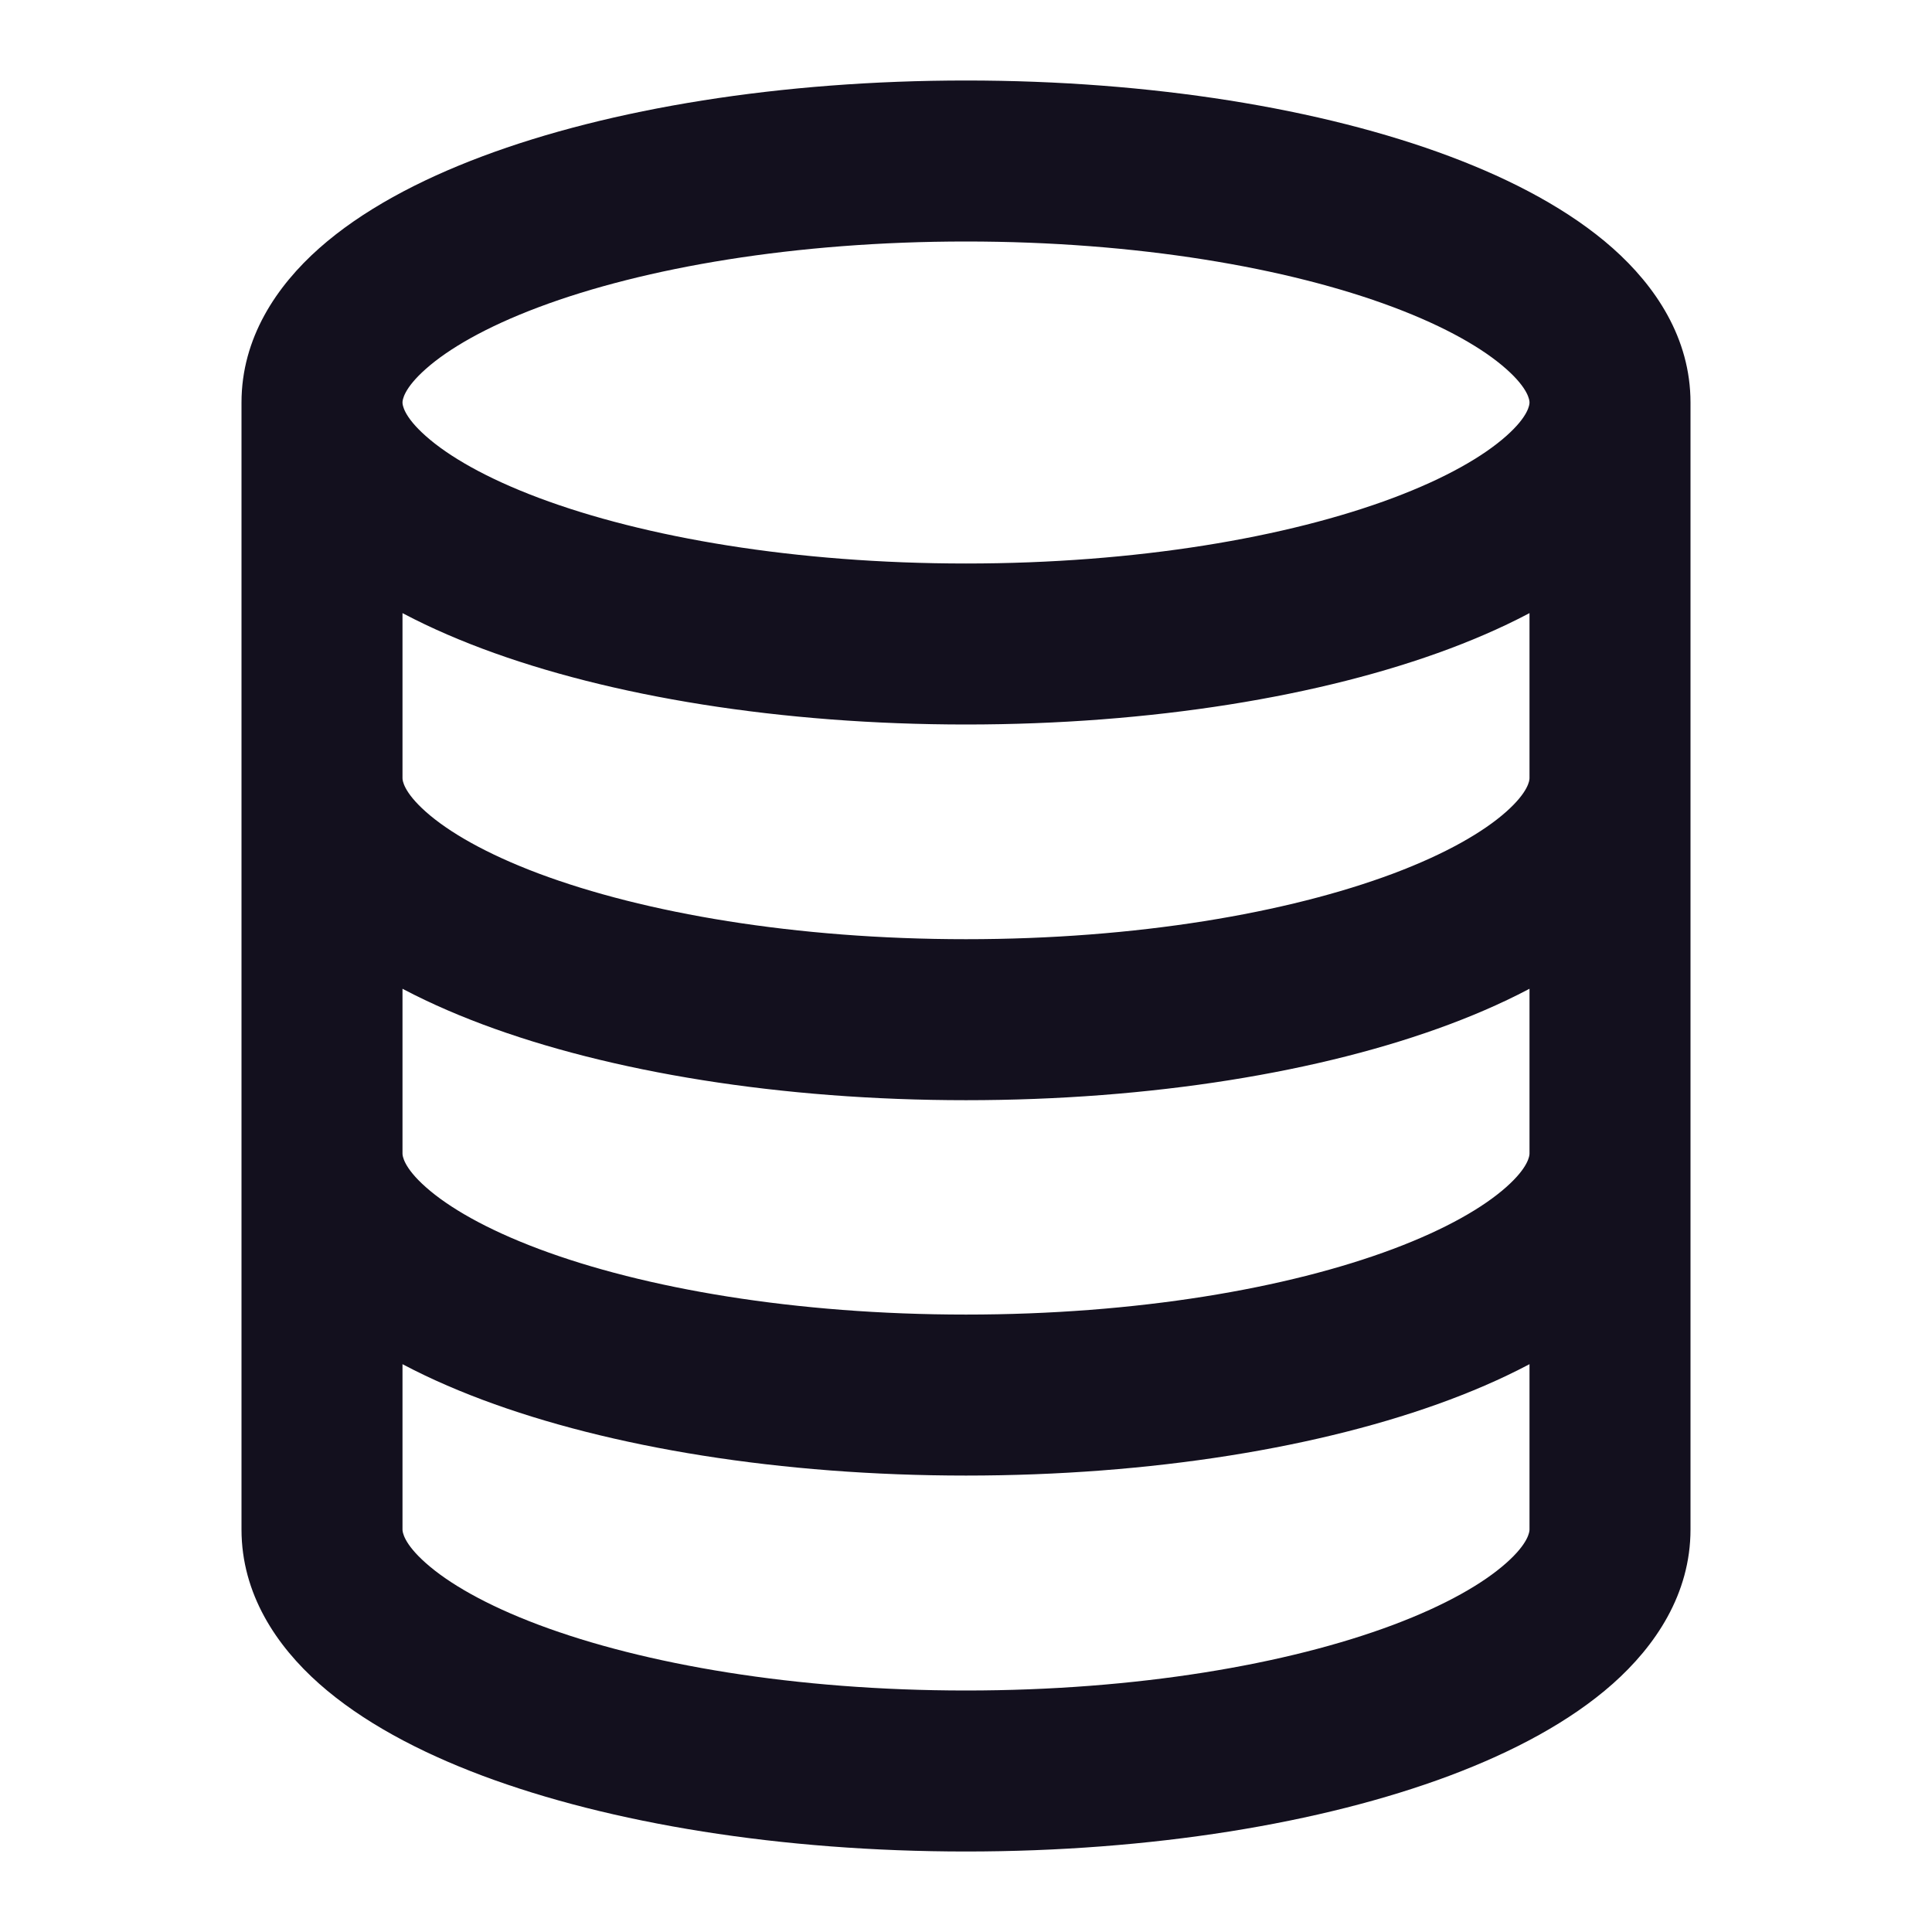 <svg width="24" height="24" viewBox="0 0 24 24" fill="none" xmlns="http://www.w3.org/2000/svg">
<path d="M21 9.667C21 9.114 20.552 8.667 20 8.667C19.448 8.667 19 9.114 19 9.667H21ZM5 9.667C5 9.114 4.552 8.667 4 8.667C3.448 8.667 3 9.114 3 9.667H5ZM21 14.33C21 13.778 20.552 13.33 20 13.33C19.448 13.33 19 13.778 19 14.33H21ZM5 14.33C5 13.778 4.552 13.33 4 13.33C3.448 13.33 3 13.778 3 14.33H5ZM19 5C19 5.026 18.99 5.17 18.708 5.419C18.427 5.668 17.964 5.938 17.306 6.185C15.997 6.676 14.121 7 12 7V9C14.297 9 16.422 8.653 18.008 8.058C18.797 7.762 19.506 7.385 20.035 6.916C20.562 6.448 21 5.803 21 5H19ZM12 7C9.879 7 8.003 6.676 6.694 6.185C6.036 5.938 5.573 5.668 5.292 5.419C5.01 5.17 5 5.026 5 5H3C3 5.803 3.437 6.448 3.965 6.916C4.494 7.385 5.203 7.762 5.992 8.058C7.578 8.653 9.703 9 12 9V7ZM5 5C5 4.974 5.01 4.83 5.292 4.581C5.573 4.332 6.036 4.062 6.694 3.815C8.003 3.324 9.879 3 12 3V1C9.703 1 7.578 1.347 5.992 1.942C5.203 2.238 4.494 2.615 3.965 3.084C3.437 3.552 3 4.197 3 5H5ZM12 3C14.121 3 15.997 3.324 17.306 3.815C17.964 4.062 18.427 4.332 18.708 4.581C18.99 4.83 19 4.974 19 5H21C21 4.197 20.562 3.552 20.035 3.084C19.506 2.615 18.797 2.238 18.008 1.942C16.422 1.347 14.297 1 12 1V3ZM19 9.667C19 9.692 18.99 9.836 18.708 10.086C18.427 10.335 17.964 10.605 17.306 10.852C15.997 11.342 14.121 11.667 12 11.667V13.667C14.297 13.667 16.422 13.319 18.008 12.724C18.797 12.428 19.506 12.052 20.035 11.583C20.562 11.115 21 10.47 21 9.667H19ZM12 11.667C9.879 11.667 8.003 11.342 6.694 10.852C6.036 10.605 5.573 10.335 5.292 10.086C5.01 9.836 5 9.692 5 9.667H3C3 10.47 3.437 11.115 3.965 11.583C4.494 12.052 5.203 12.428 5.992 12.724C7.578 13.319 9.703 13.667 12 13.667V11.667ZM19 14.33C19 14.355 18.99 14.5 18.708 14.749C18.427 14.998 17.964 15.268 17.306 15.515C15.997 16.006 14.121 16.33 12 16.33V18.33C14.297 18.33 16.422 17.983 18.008 17.388C18.797 17.092 19.506 16.715 20.035 16.246C20.562 15.778 21 15.133 21 14.33H19ZM12 16.33C9.879 16.33 8.003 16.006 6.694 15.515C6.036 15.268 5.573 14.998 5.292 14.749C5.01 14.5 5 14.355 5 14.33H3C3 15.133 3.437 15.778 3.965 16.246C4.494 16.715 5.203 17.092 5.992 17.388C7.578 17.983 9.703 18.33 12 18.33V16.33ZM19 19C19 19.026 18.99 19.17 18.708 19.419C18.427 19.668 17.964 19.938 17.306 20.185C15.997 20.676 14.121 21 12 21V23C14.297 23 16.422 22.652 18.008 22.058C18.797 21.762 19.506 21.385 20.035 20.916C20.562 20.448 21 19.803 21 19H19ZM12 21C9.879 21 8.003 20.676 6.694 20.185C6.036 19.938 5.573 19.668 5.292 19.419C5.01 19.17 5 19.026 5 19H3C3 19.803 3.437 20.448 3.965 20.916C4.494 21.385 5.203 21.762 5.992 22.058C7.578 22.652 9.703 23 12 23V21ZM5 19V5H3V19H5ZM21 19V5H19V19H21Z" fill="#13101E"/>
</svg>
